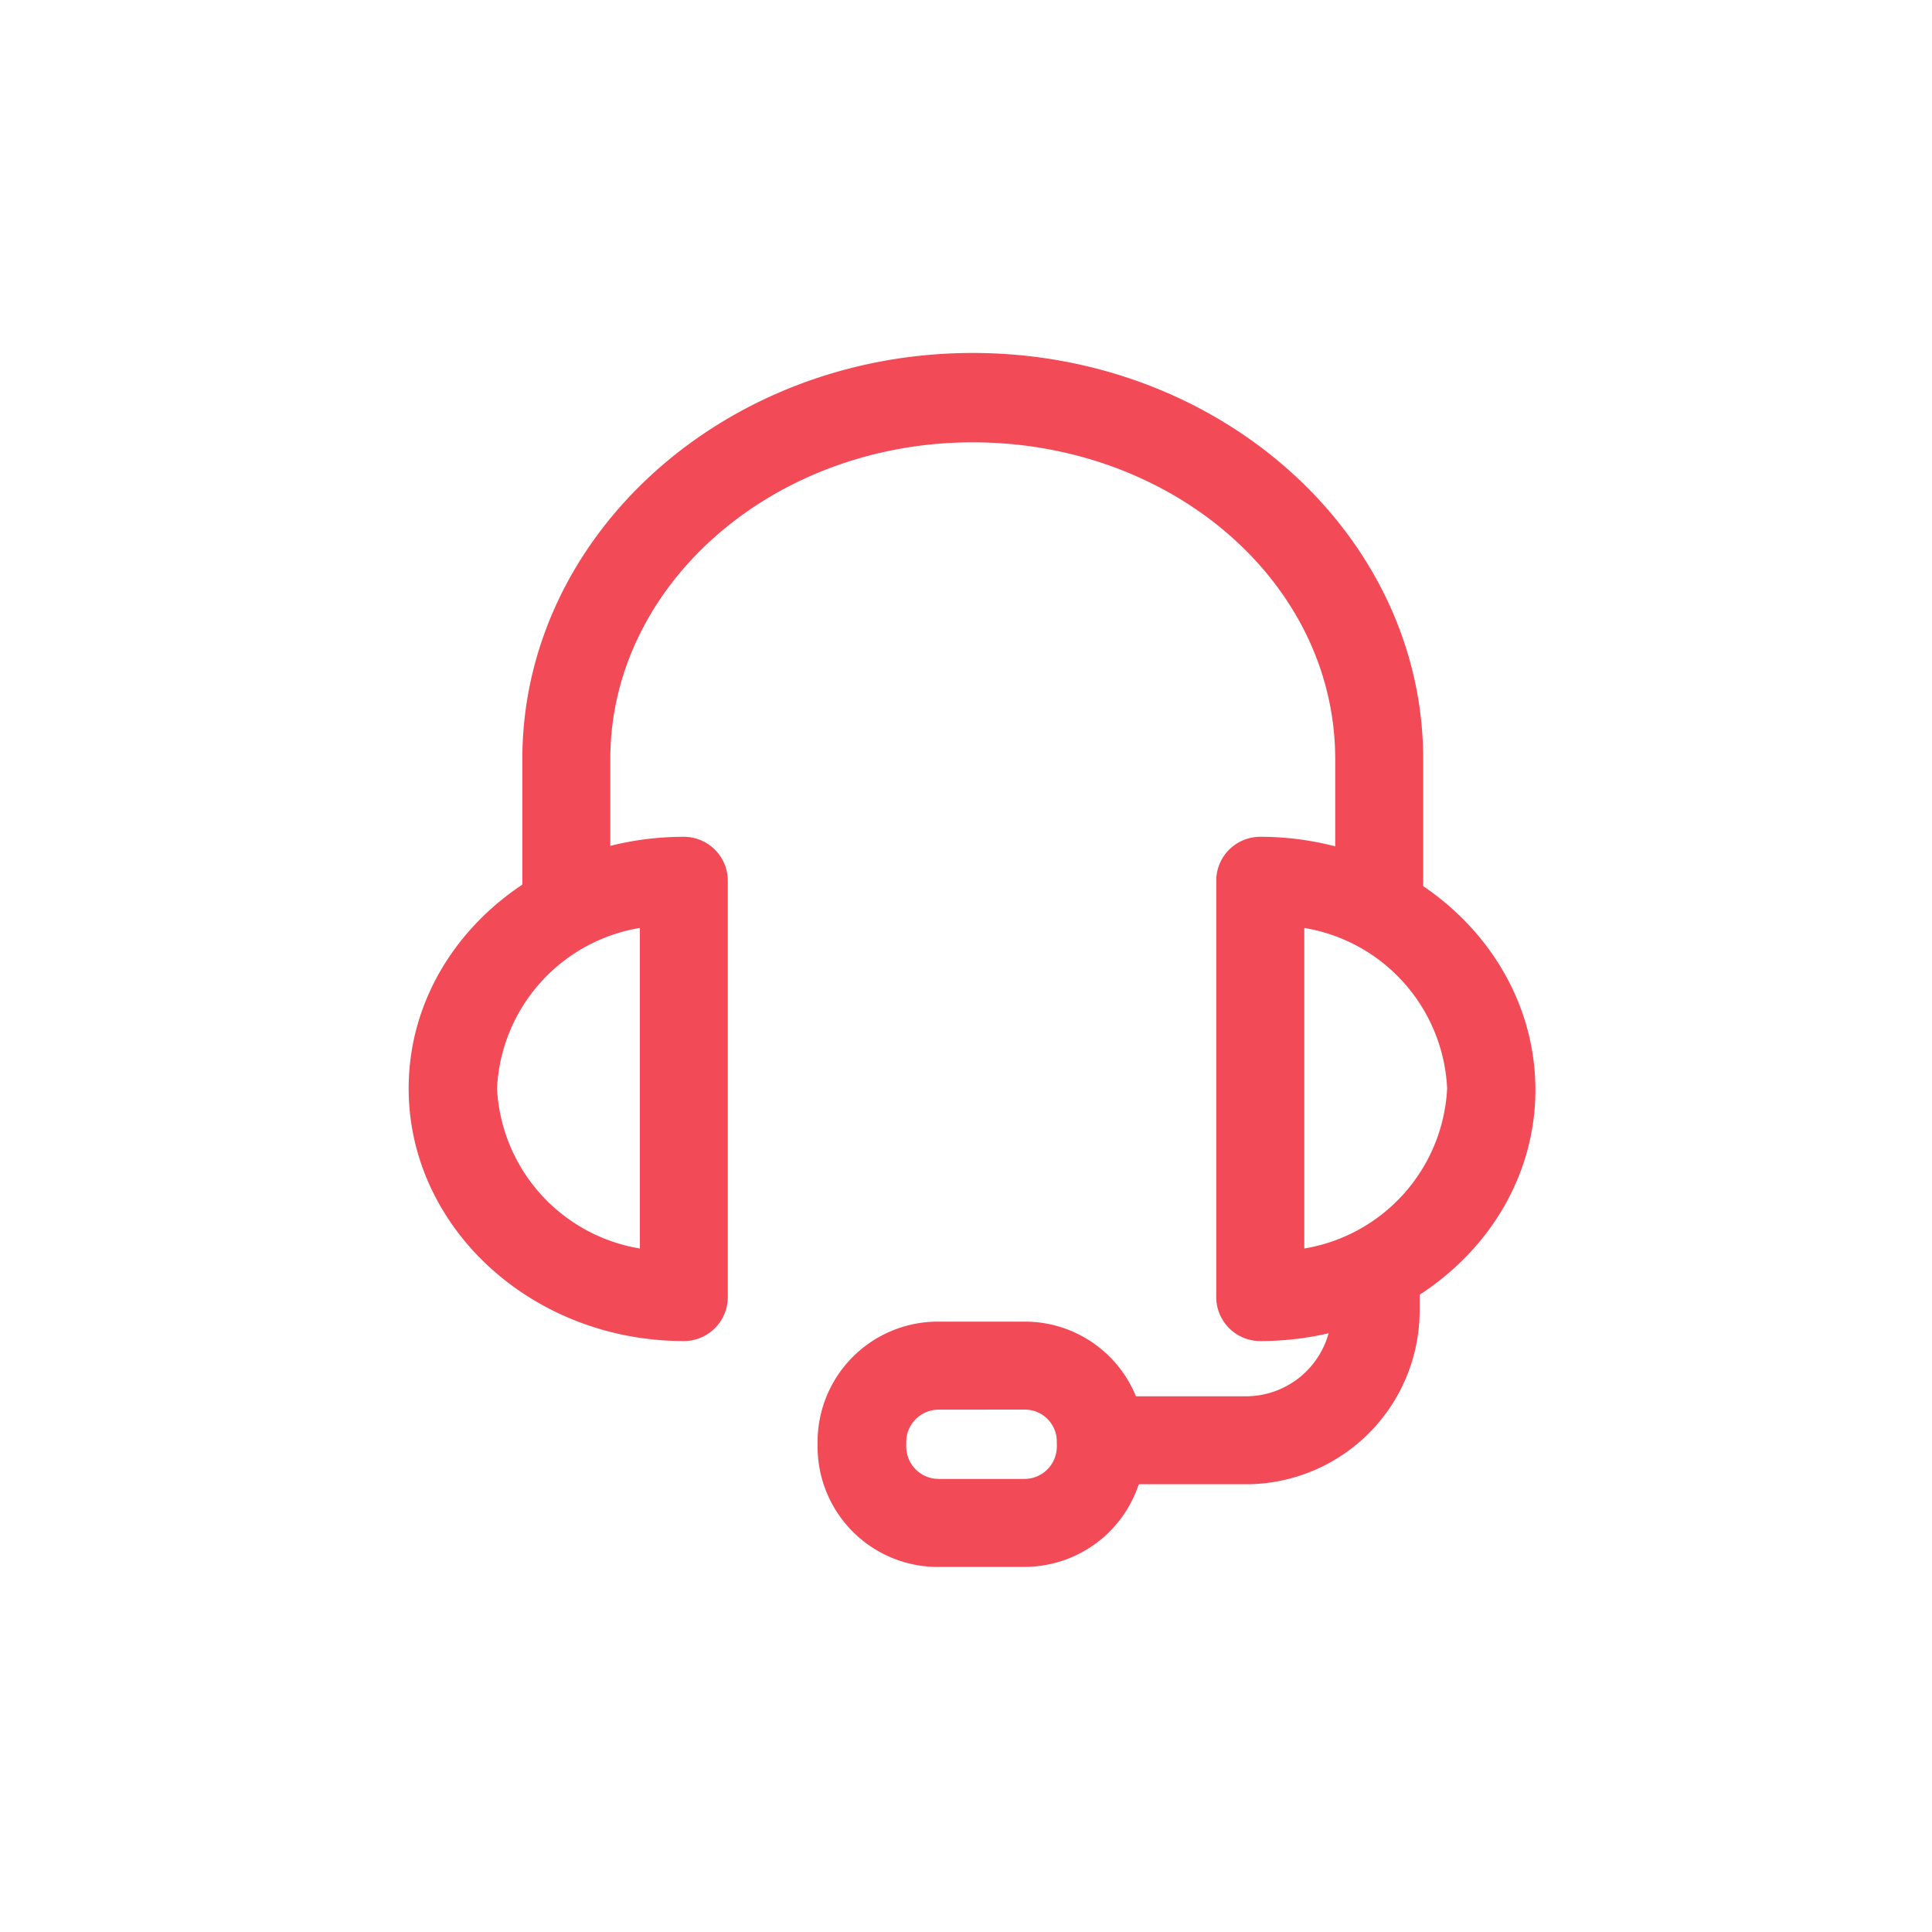 <svg xmlns="http://www.w3.org/2000/svg" width="104" height="104" viewBox="0 0 104 104">
  <g id="Support" transform="translate(-473 -1660)">
    <rect id="Rectangle_9017" data-name="Rectangle 9017" width="104" height="104" transform="translate(473 1660)" fill="rgba(255,255,255,0)"/>
    <g id="Group_28335" data-name="Group 28335" transform="translate(493.51 1678.75)">
      <path id="Path_31493" data-name="Path 31493" d="M50.843,31.163A2.368,2.368,0,0,1,48.476,28.8V22.109c0-9.471-8.751-17.048-19.51-17.048S9.455,12.733,9.455,22.109V28.8a2.368,2.368,0,1,1-4.735,0V22.109C4.72,10.062,15.612.25,28.966.25s24.246,9.812,24.246,21.859V28.8a2.349,2.349,0,0,1-2.368,2.368Z" transform="translate(2.888)" fill="#f24b57"/>
      <path id="Path_31494" data-name="Path 31494" d="M47.329,41.144a2.368,2.368,0,0,1-2.368-2.368V16.292A2.368,2.368,0,0,1,47.329,14c8.164,0,14.812,6.118,14.812,13.619S55.493,41.144,47.329,41.144ZM49.7,18.906V36.162a9.206,9.206,0,0,0,7.69-8.619,9.206,9.206,0,0,0-7.69-8.637ZM16.3,41.144c-8.164,0-14.812-6.1-14.812-13.6S8.139,14,16.3,14a2.368,2.368,0,0,1,2.368,2.368V38.776A2.368,2.368,0,0,1,16.3,41.144ZM13.935,18.906a9.206,9.206,0,0,0-7.69,8.637,9.206,9.206,0,0,0,7.69,8.619Z" transform="translate(0 12.295)" fill="#f24b57"/>
      <path id="Path_31495" data-name="Path 31495" d="M30.1,38.427H22.258a2.368,2.368,0,0,1,0-4.735H30.1a4.622,4.622,0,0,0,4.622-4.622V28.028a2.368,2.368,0,0,1,4.735,0V29.07A9.357,9.357,0,0,1,30.1,38.427Z" transform="translate(16.453 22.721)" fill="#f24b57"/>
      <path id="Path_31496" data-name="Path 31496" d="M24.267,40.982H19.588A6.478,6.478,0,0,1,13.11,34.5v-.265a6.478,6.478,0,0,1,6.478-6.459h4.679a6.459,6.459,0,0,1,6.459,6.459V34.5a6.478,6.478,0,0,1-6.459,6.478Zm-4.641-8.467a1.743,1.743,0,0,0-1.743,1.724V34.5a1.743,1.743,0,0,0,1.743,1.743h4.641A1.743,1.743,0,0,0,25.99,34.5v-.265a1.724,1.724,0,0,0-1.724-1.724Z" transform="translate(10.39 24.617)" fill="#f24b57"/>
    </g>
  </g>
</svg>
